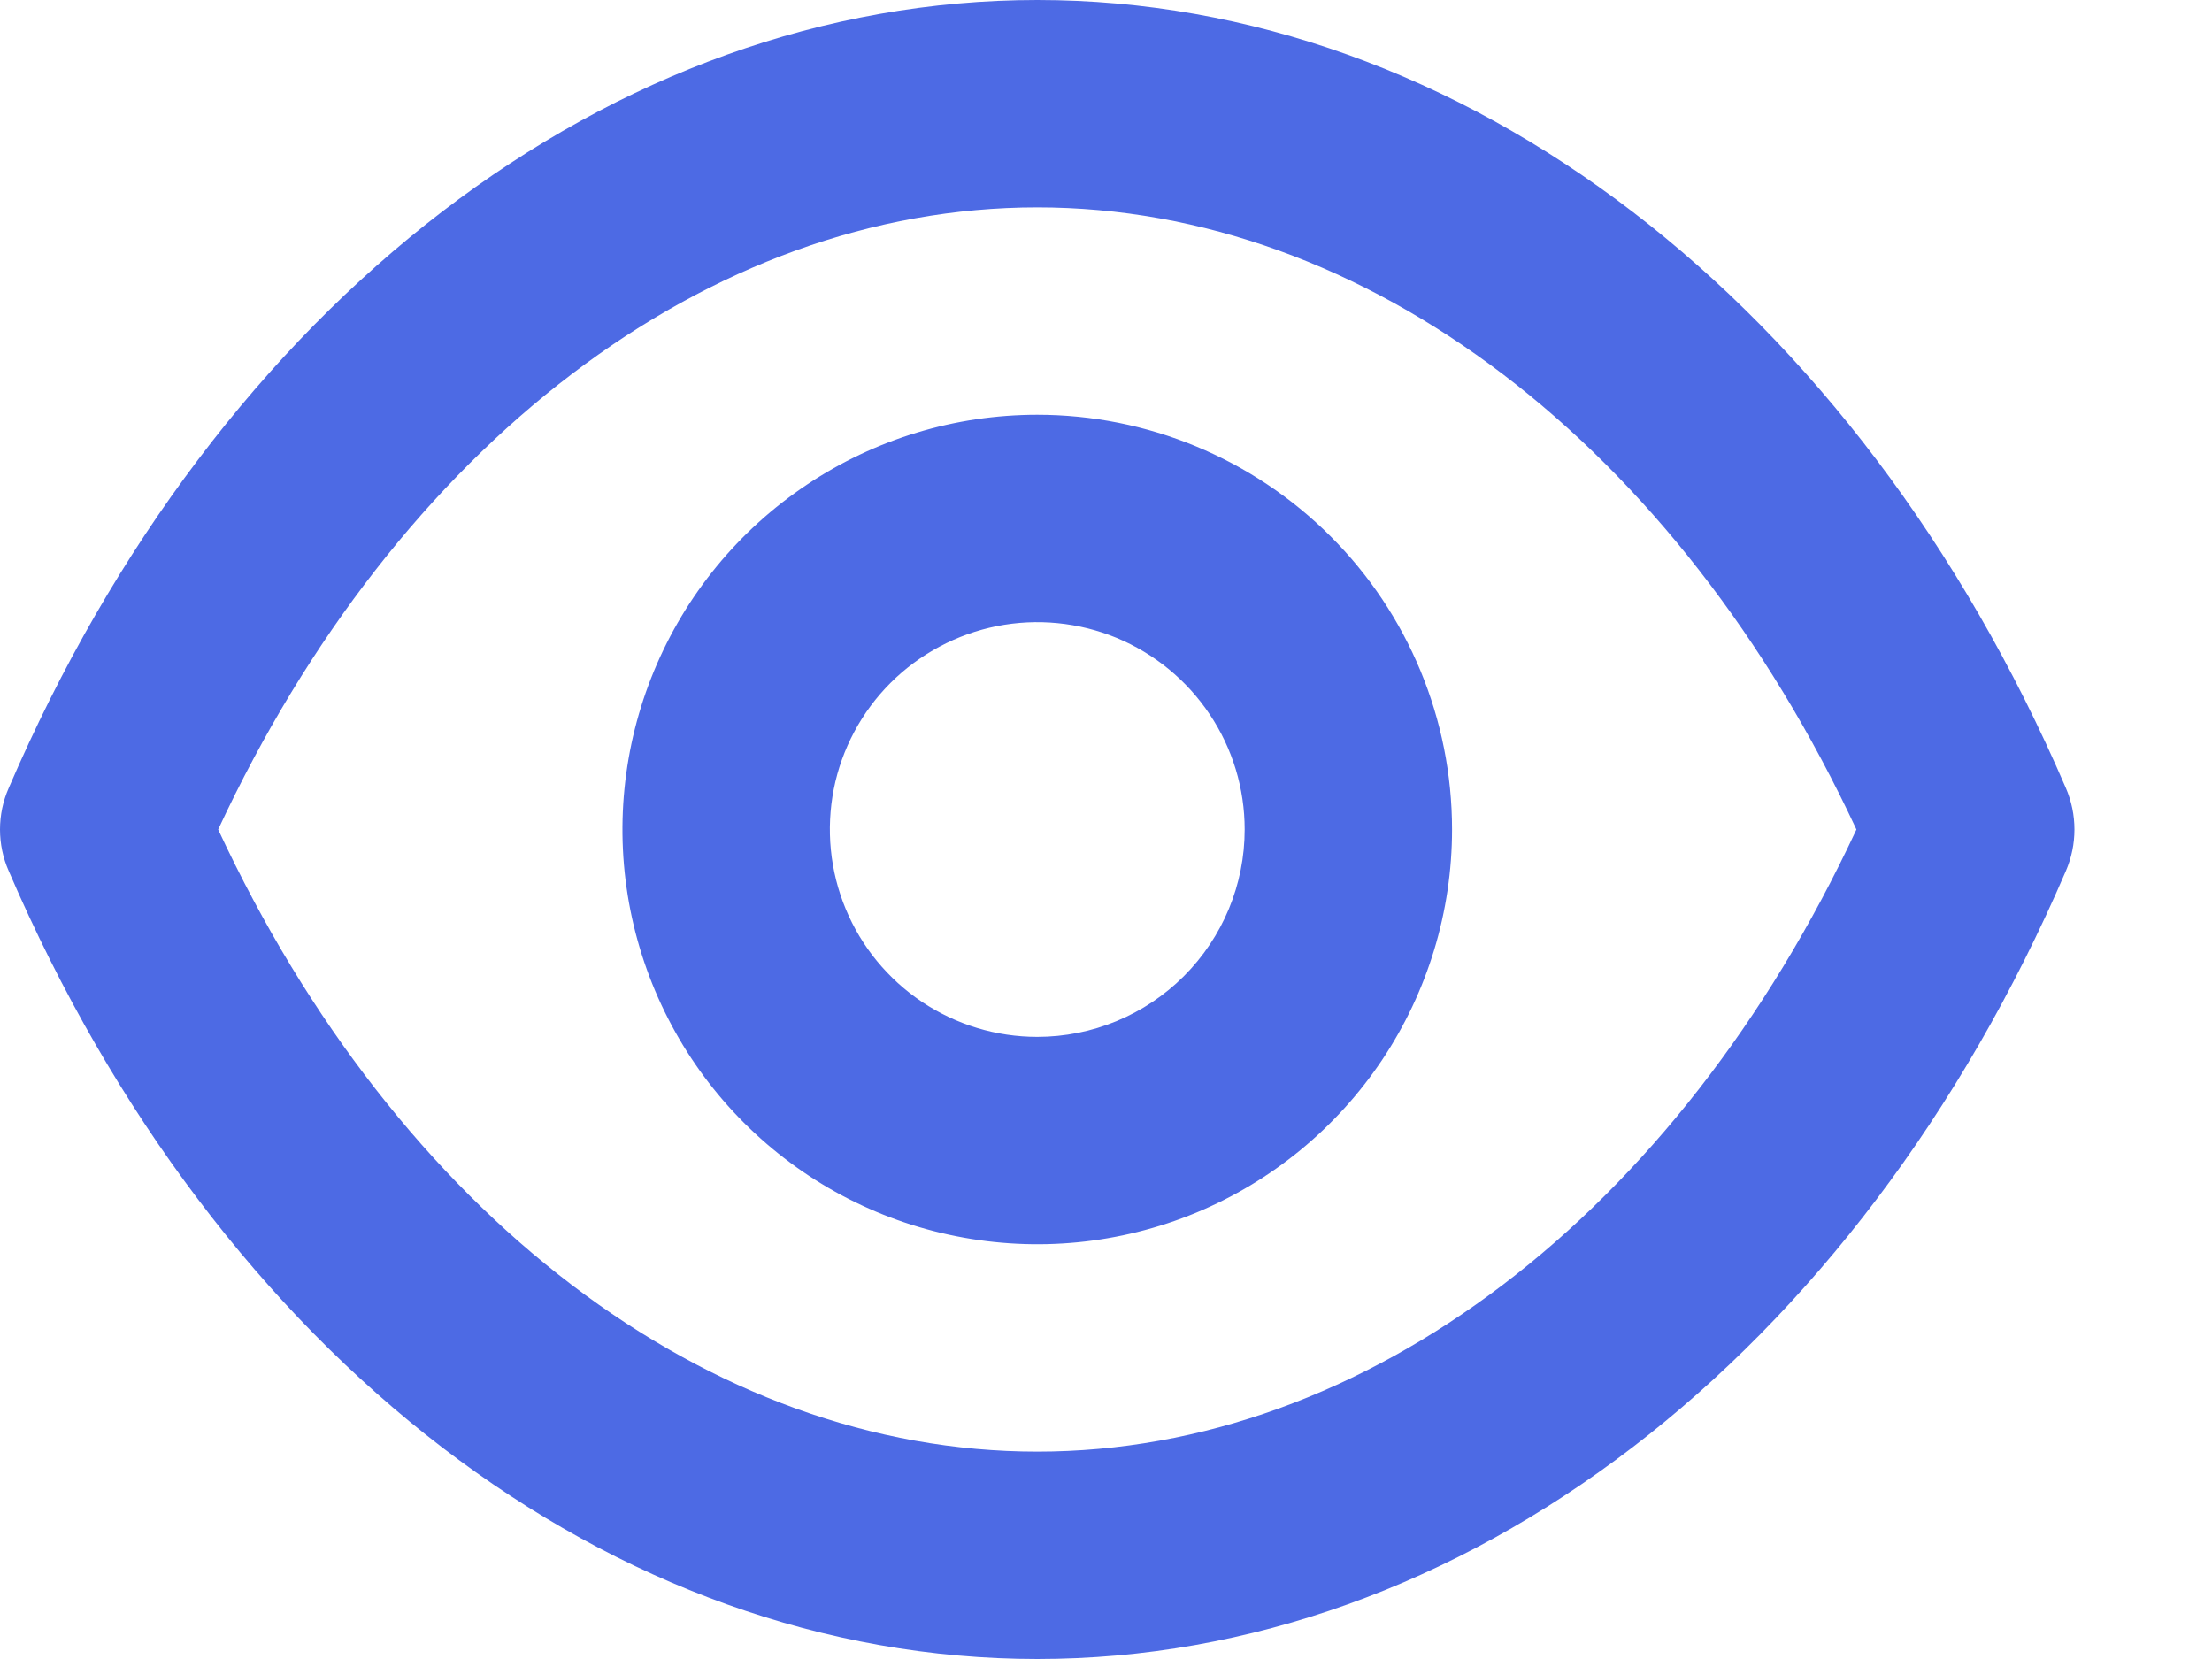 <svg width="16" height="12" viewBox="0 0 16 12" fill="none" xmlns="http://www.w3.org/2000/svg">
<path id="Vector" d="M14.943 5.7C13.428 2.183 10.578 0 7.503 0C4.428 0 1.578 2.183 0.063 5.7C0.021 5.795 0 5.897 0 6C0 6.103 0.021 6.205 0.063 6.3C1.578 9.818 4.428 12 7.503 12C10.578 12 13.428 9.818 14.943 6.3C14.984 6.205 15.005 6.103 15.005 6C15.005 5.897 14.984 5.795 14.943 5.7ZM7.503 10.5C5.125 10.5 2.875 8.783 1.578 6C2.875 3.217 5.125 1.5 7.503 1.5C9.88 1.5 12.13 3.217 13.428 6C12.13 8.783 9.88 10.5 7.503 10.5ZM7.503 3C6.909 3 6.329 3.176 5.836 3.506C5.343 3.835 4.958 4.304 4.731 4.852C4.504 5.4 4.444 6.003 4.56 6.585C4.676 7.167 4.962 7.702 5.381 8.121C5.801 8.541 6.335 8.827 6.917 8.942C7.499 9.058 8.102 8.999 8.651 8.772C9.199 8.545 9.667 8.16 9.997 7.667C10.327 7.173 10.503 6.593 10.503 6C10.503 5.204 10.187 4.441 9.624 3.879C9.061 3.316 8.298 3 7.503 3ZM7.503 7.5C7.206 7.5 6.916 7.412 6.669 7.247C6.423 7.082 6.23 6.848 6.117 6.574C6.003 6.3 5.974 5.998 6.031 5.707C6.089 5.416 6.232 5.149 6.442 4.939C6.652 4.73 6.919 4.587 7.21 4.529C7.501 4.471 7.803 4.501 8.077 4.614C8.351 4.728 8.585 4.92 8.75 5.167C8.915 5.413 9.003 5.703 9.003 6C9.003 6.398 8.845 6.779 8.563 7.061C8.282 7.342 7.9 7.5 7.503 7.5Z" fill="#4D6AE4"/>
</svg>

